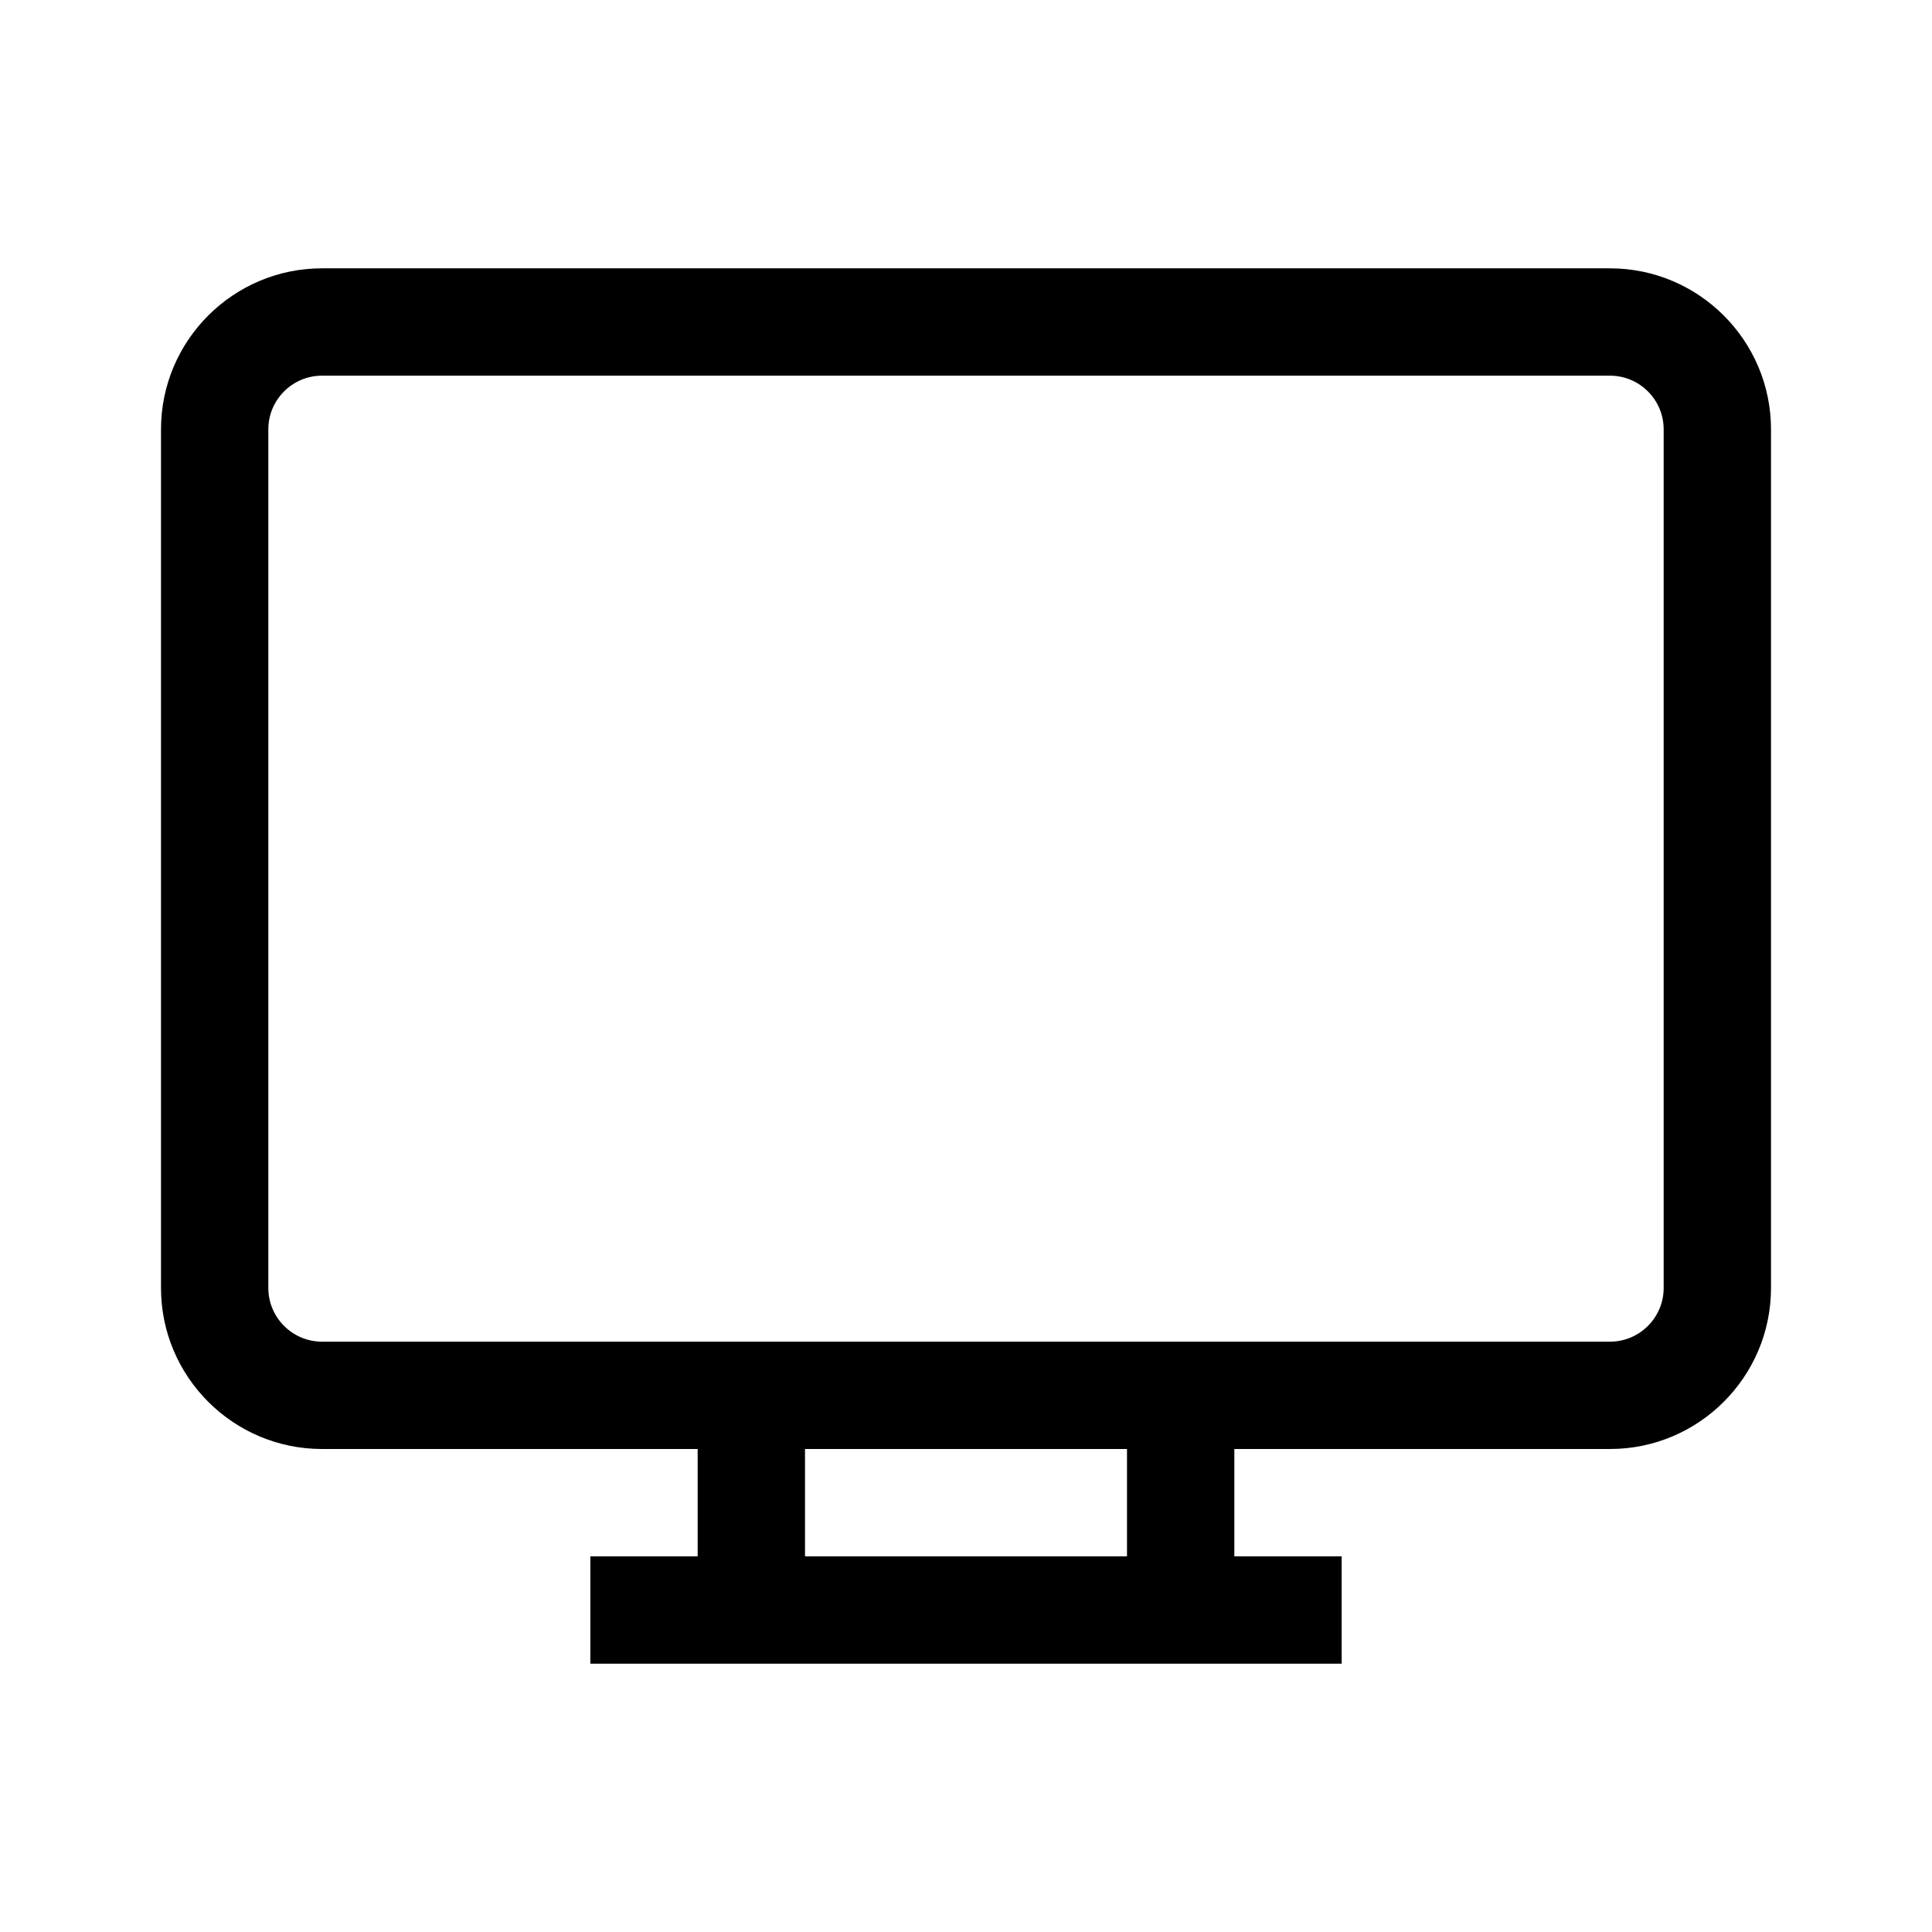 <svg xmlns="http://www.w3.org/2000/svg" width="36" height="36" viewBox="0 0 36 36">
  <path fill-rule="evenodd" d="M31,24 C31,24.551 30.551,25 30,25 L6,25 C5.449,25 5,24.551 5,24 L5,8 C5,7.449 5.449,7 6,7 L30,7 C30.551,7 31,7.449 31,8 L31,24 Z M15,29 L21,29 L21,27 L15,27 L15,29 Z M30,5 L6,5 C4.346,5 3,6.346 3,8 L3,24 C3,25.654 4.346,27 6,27 L13,27 L13,29 L11,29 L11,31 L25,31 L25,29 L23,29 L23,27 L30,27 C31.654,27 33,25.654 33,24 L33,8 C33,6.346 31.654,5 30,5 L30,5 Z"/>
</svg>
